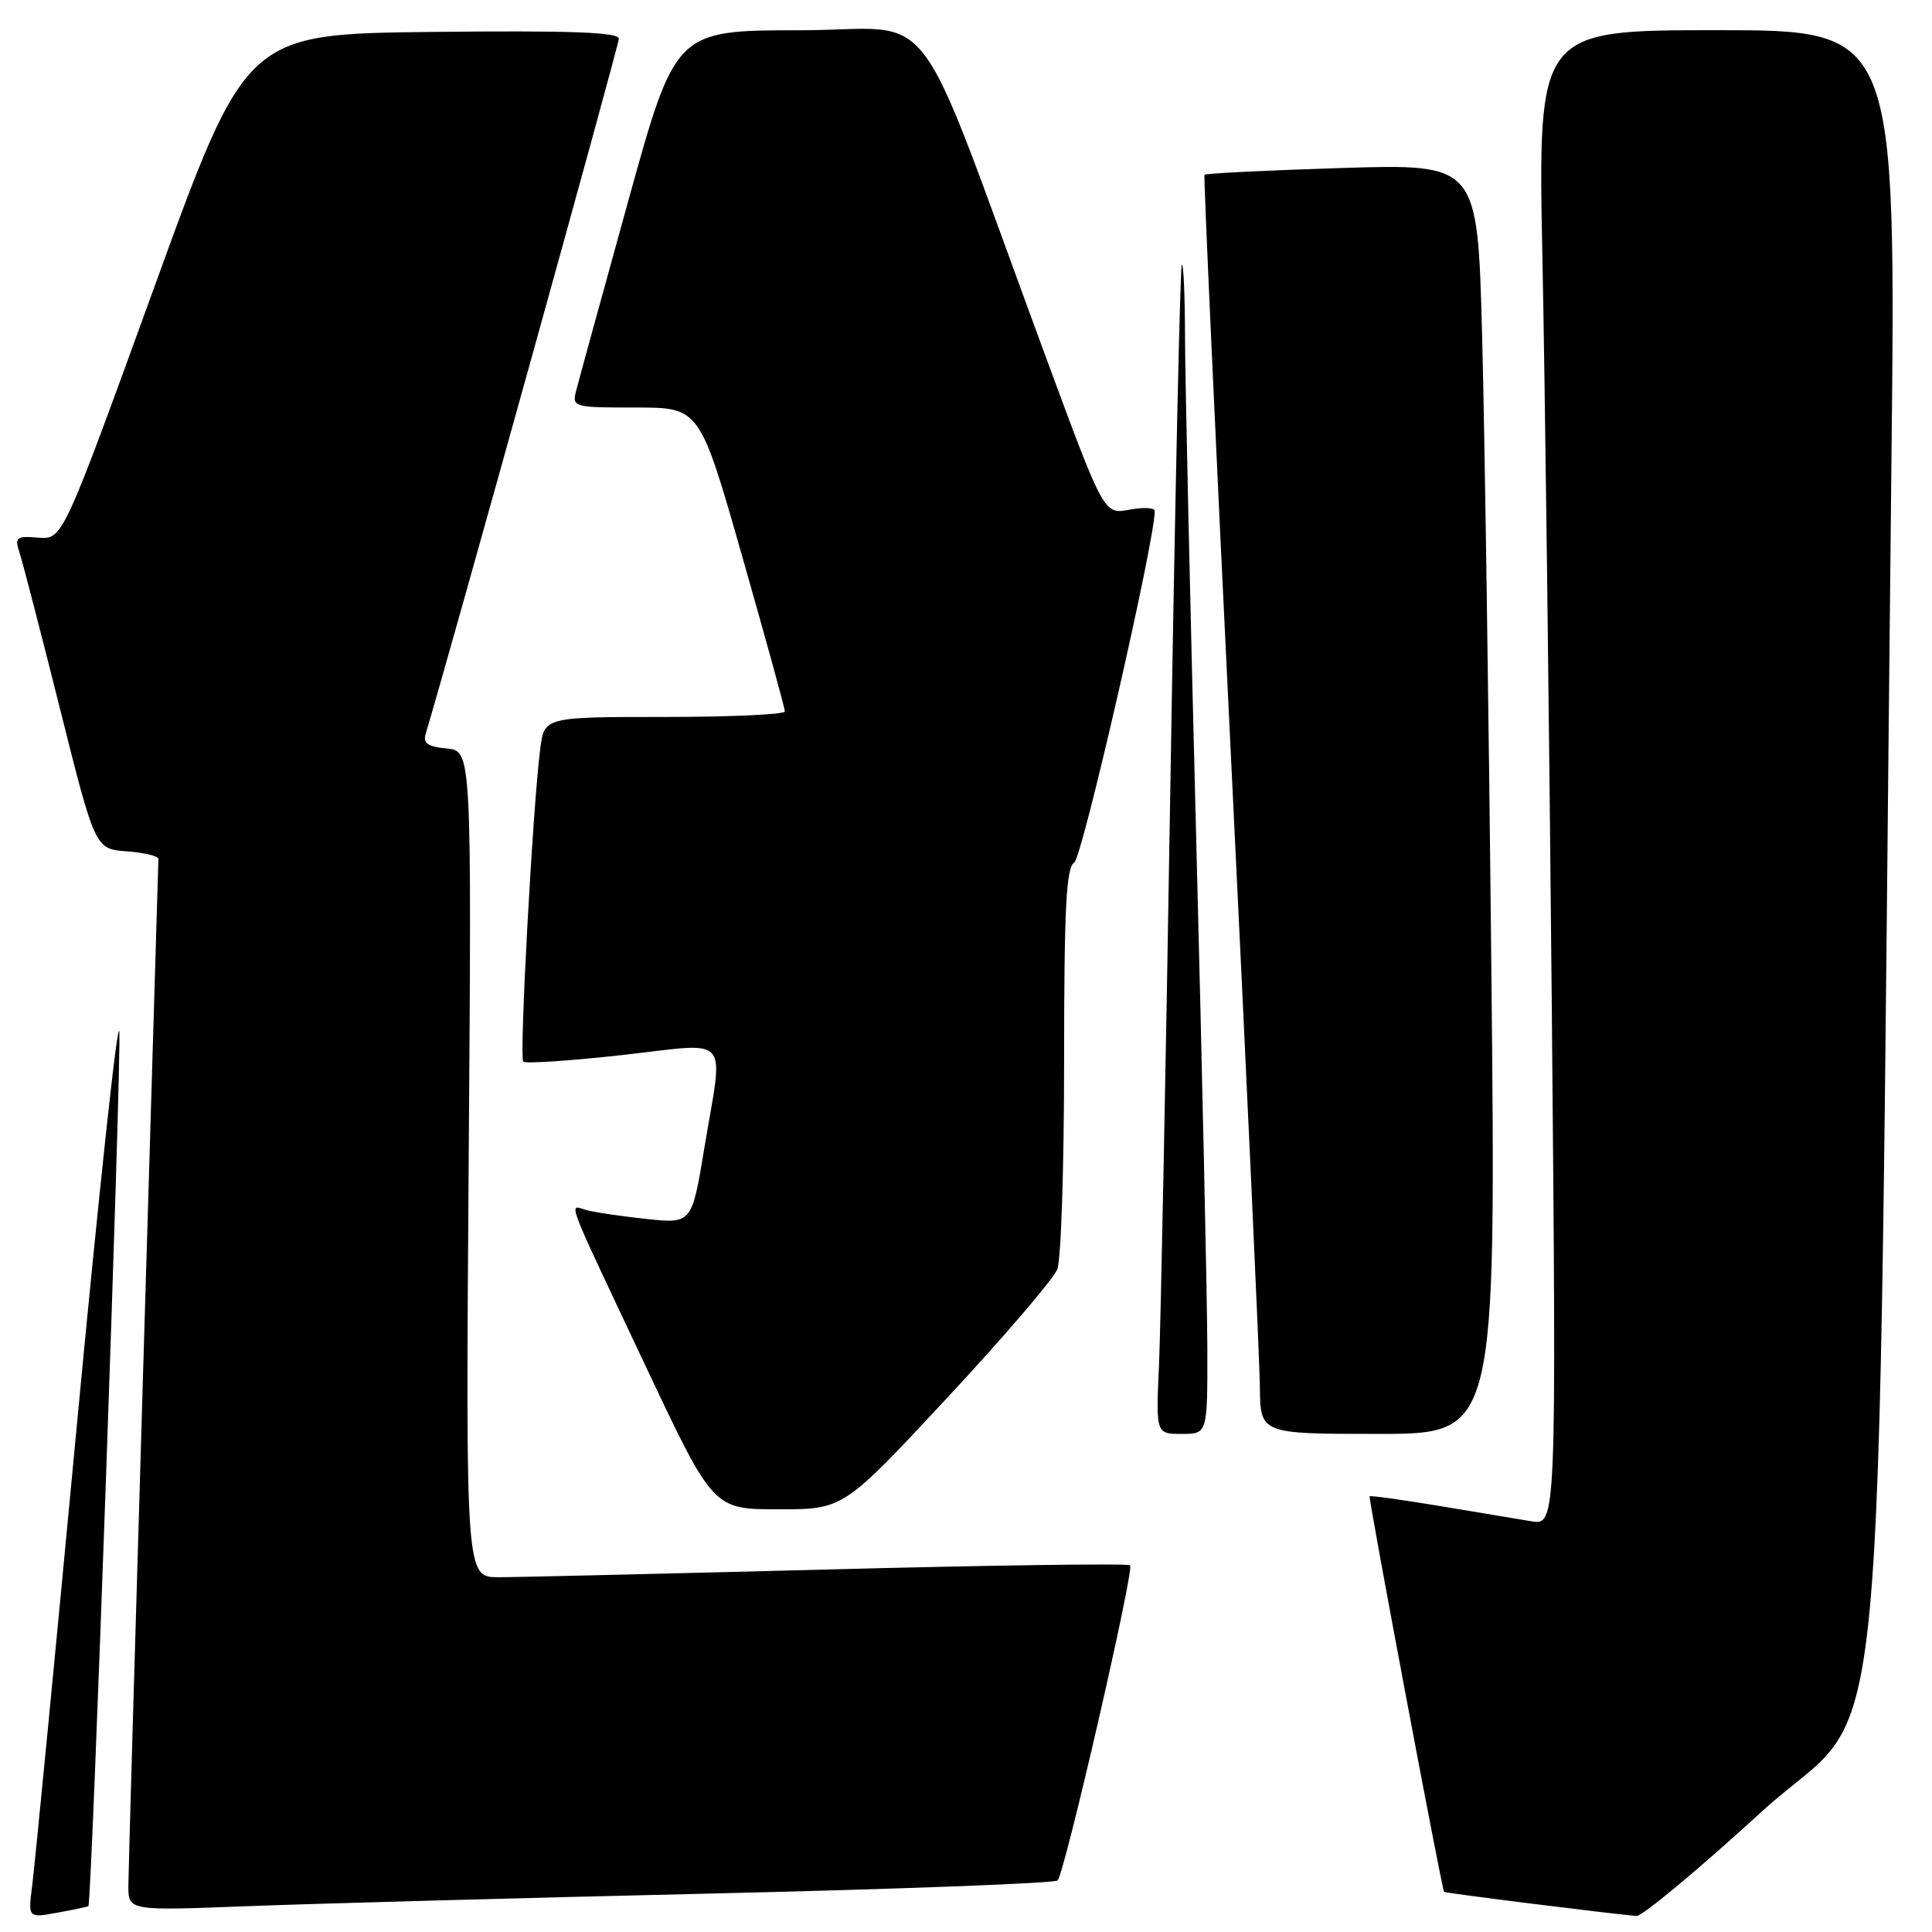 <?xml version="1.0" encoding="UTF-8" standalone="no"?>
<!DOCTYPE svg PUBLIC "-//W3C//DTD SVG 1.1//EN" "http://www.w3.org/Graphics/SVG/1.1/DTD/svg11.dtd" >
<svg xmlns="http://www.w3.org/2000/svg" xmlns:xlink="http://www.w3.org/1999/xlink" version="1.1" viewBox="0 0 256 256">
 <g >
 <path fill="currentColor"
d=" M 11.71 252.57 C 12.16 252.23 16.10 140.78 15.81 136.75 C 15.64 134.41 13.10 157.93 10.17 189.00 C 7.24 220.07 4.58 247.45 4.27 249.82 C 3.71 254.15 3.71 254.15 7.60 253.44 C 9.75 253.05 11.60 252.66 11.71 252.57 Z  M 233.47 240.02 C 250.58 224.39 248.64 244.48 250.62 61.75 C 251.24 4.00 251.24 4.00 227.50 4.00 C 203.77 4.00 203.77 4.00 204.38 34.25 C 204.72 50.89 205.27 95.47 205.62 133.32 C 206.24 202.14 206.24 202.14 202.87 201.57 C 201.02 201.27 195.48 200.34 190.57 199.52 C 185.65 198.71 181.56 198.14 181.48 198.27 C 181.31 198.55 191.06 250.39 191.35 250.68 C 191.52 250.85 212.54 253.48 216.84 253.88 C 217.58 253.94 225.07 247.71 233.47 240.02 Z  M 94.00 250.91 C 119.03 250.33 139.79 249.54 140.14 249.17 C 141.08 248.19 150.32 207.99 149.75 207.41 C 149.48 207.15 131.54 207.39 109.88 207.96 C 88.22 208.52 68.52 208.99 66.10 208.99 C 61.71 209.00 61.71 209.00 62.10 154.25 C 62.50 99.50 62.50 99.50 59.20 99.18 C 56.65 98.94 56.02 98.49 56.42 97.18 C 59.46 87.11 82.00 6.01 82.00 5.13 C 82.00 4.27 75.64 4.03 57.31 4.23 C 32.62 4.50 32.62 4.50 20.46 38.00 C 8.30 71.50 8.30 71.50 5.08 71.24 C 2.14 71.00 1.92 71.17 2.59 73.24 C 3.00 74.48 5.42 83.83 7.97 94.00 C 12.61 112.50 12.61 112.50 16.81 112.81 C 19.11 112.98 20.99 113.43 20.99 113.81 C 20.98 114.19 20.08 144.20 19.00 180.50 C 17.92 216.80 17.02 248.01 17.01 249.85 C 17.00 253.19 17.00 253.19 32.75 252.58 C 41.41 252.25 68.97 251.49 94.00 250.91 Z  M 125.48 185.25 C 133.02 177.14 139.61 169.46 140.10 168.18 C 140.60 166.91 141.00 154.45 141.00 140.48 C 141.00 120.31 141.28 114.94 142.34 114.30 C 143.40 113.67 153.06 71.48 153.01 67.70 C 153.00 67.27 151.49 67.19 149.64 67.54 C 146.28 68.17 146.28 68.17 138.59 47.34 C 120.55 -1.53 124.71 4.00 106.02 4.01 C 89.50 4.02 89.50 4.02 83.21 26.76 C 79.75 39.27 76.66 50.51 76.35 51.75 C 75.78 53.95 75.95 54.00 84.24 54.00 C 92.72 54.00 92.72 54.00 98.36 73.77 C 101.46 84.64 104.00 93.87 104.00 94.27 C 104.00 94.67 96.83 95.00 88.06 95.00 C 72.12 95.00 72.12 95.00 71.58 99.25 C 70.59 106.96 68.79 140.13 69.33 140.67 C 69.63 140.96 75.52 140.57 82.43 139.80 C 97.10 138.16 95.88 136.78 93.33 152.12 C 91.67 162.16 91.67 162.16 85.58 161.51 C 82.24 161.15 78.66 160.62 77.63 160.32 C 75.33 159.67 74.71 158.04 85.50 180.91 C 94.50 199.99 94.50 199.99 103.13 199.99 C 111.75 200.00 111.75 200.00 125.48 185.25 Z  M 159.98 178.75 C 159.97 172.56 159.30 142.07 158.50 111.00 C 157.70 79.92 157.03 50.04 157.02 44.58 C 157.01 39.13 156.82 34.85 156.60 35.08 C 156.37 35.31 155.70 66.10 155.09 103.50 C 154.49 140.90 153.80 175.66 153.58 180.75 C 153.16 190.00 153.16 190.00 156.58 190.00 C 160.00 190.00 160.00 190.00 159.98 178.75 Z  M 197.61 128.25 C 197.27 94.29 196.71 56.42 196.38 44.10 C 195.77 21.71 195.77 21.71 177.81 22.26 C 167.93 22.57 159.74 22.97 159.60 23.16 C 159.47 23.35 161.05 58.15 163.12 100.50 C 165.19 142.85 166.91 180.31 166.94 183.75 C 167.00 190.00 167.00 190.00 182.62 190.00 C 198.24 190.00 198.24 190.00 197.61 128.25 Z "/>
</g>
</svg>